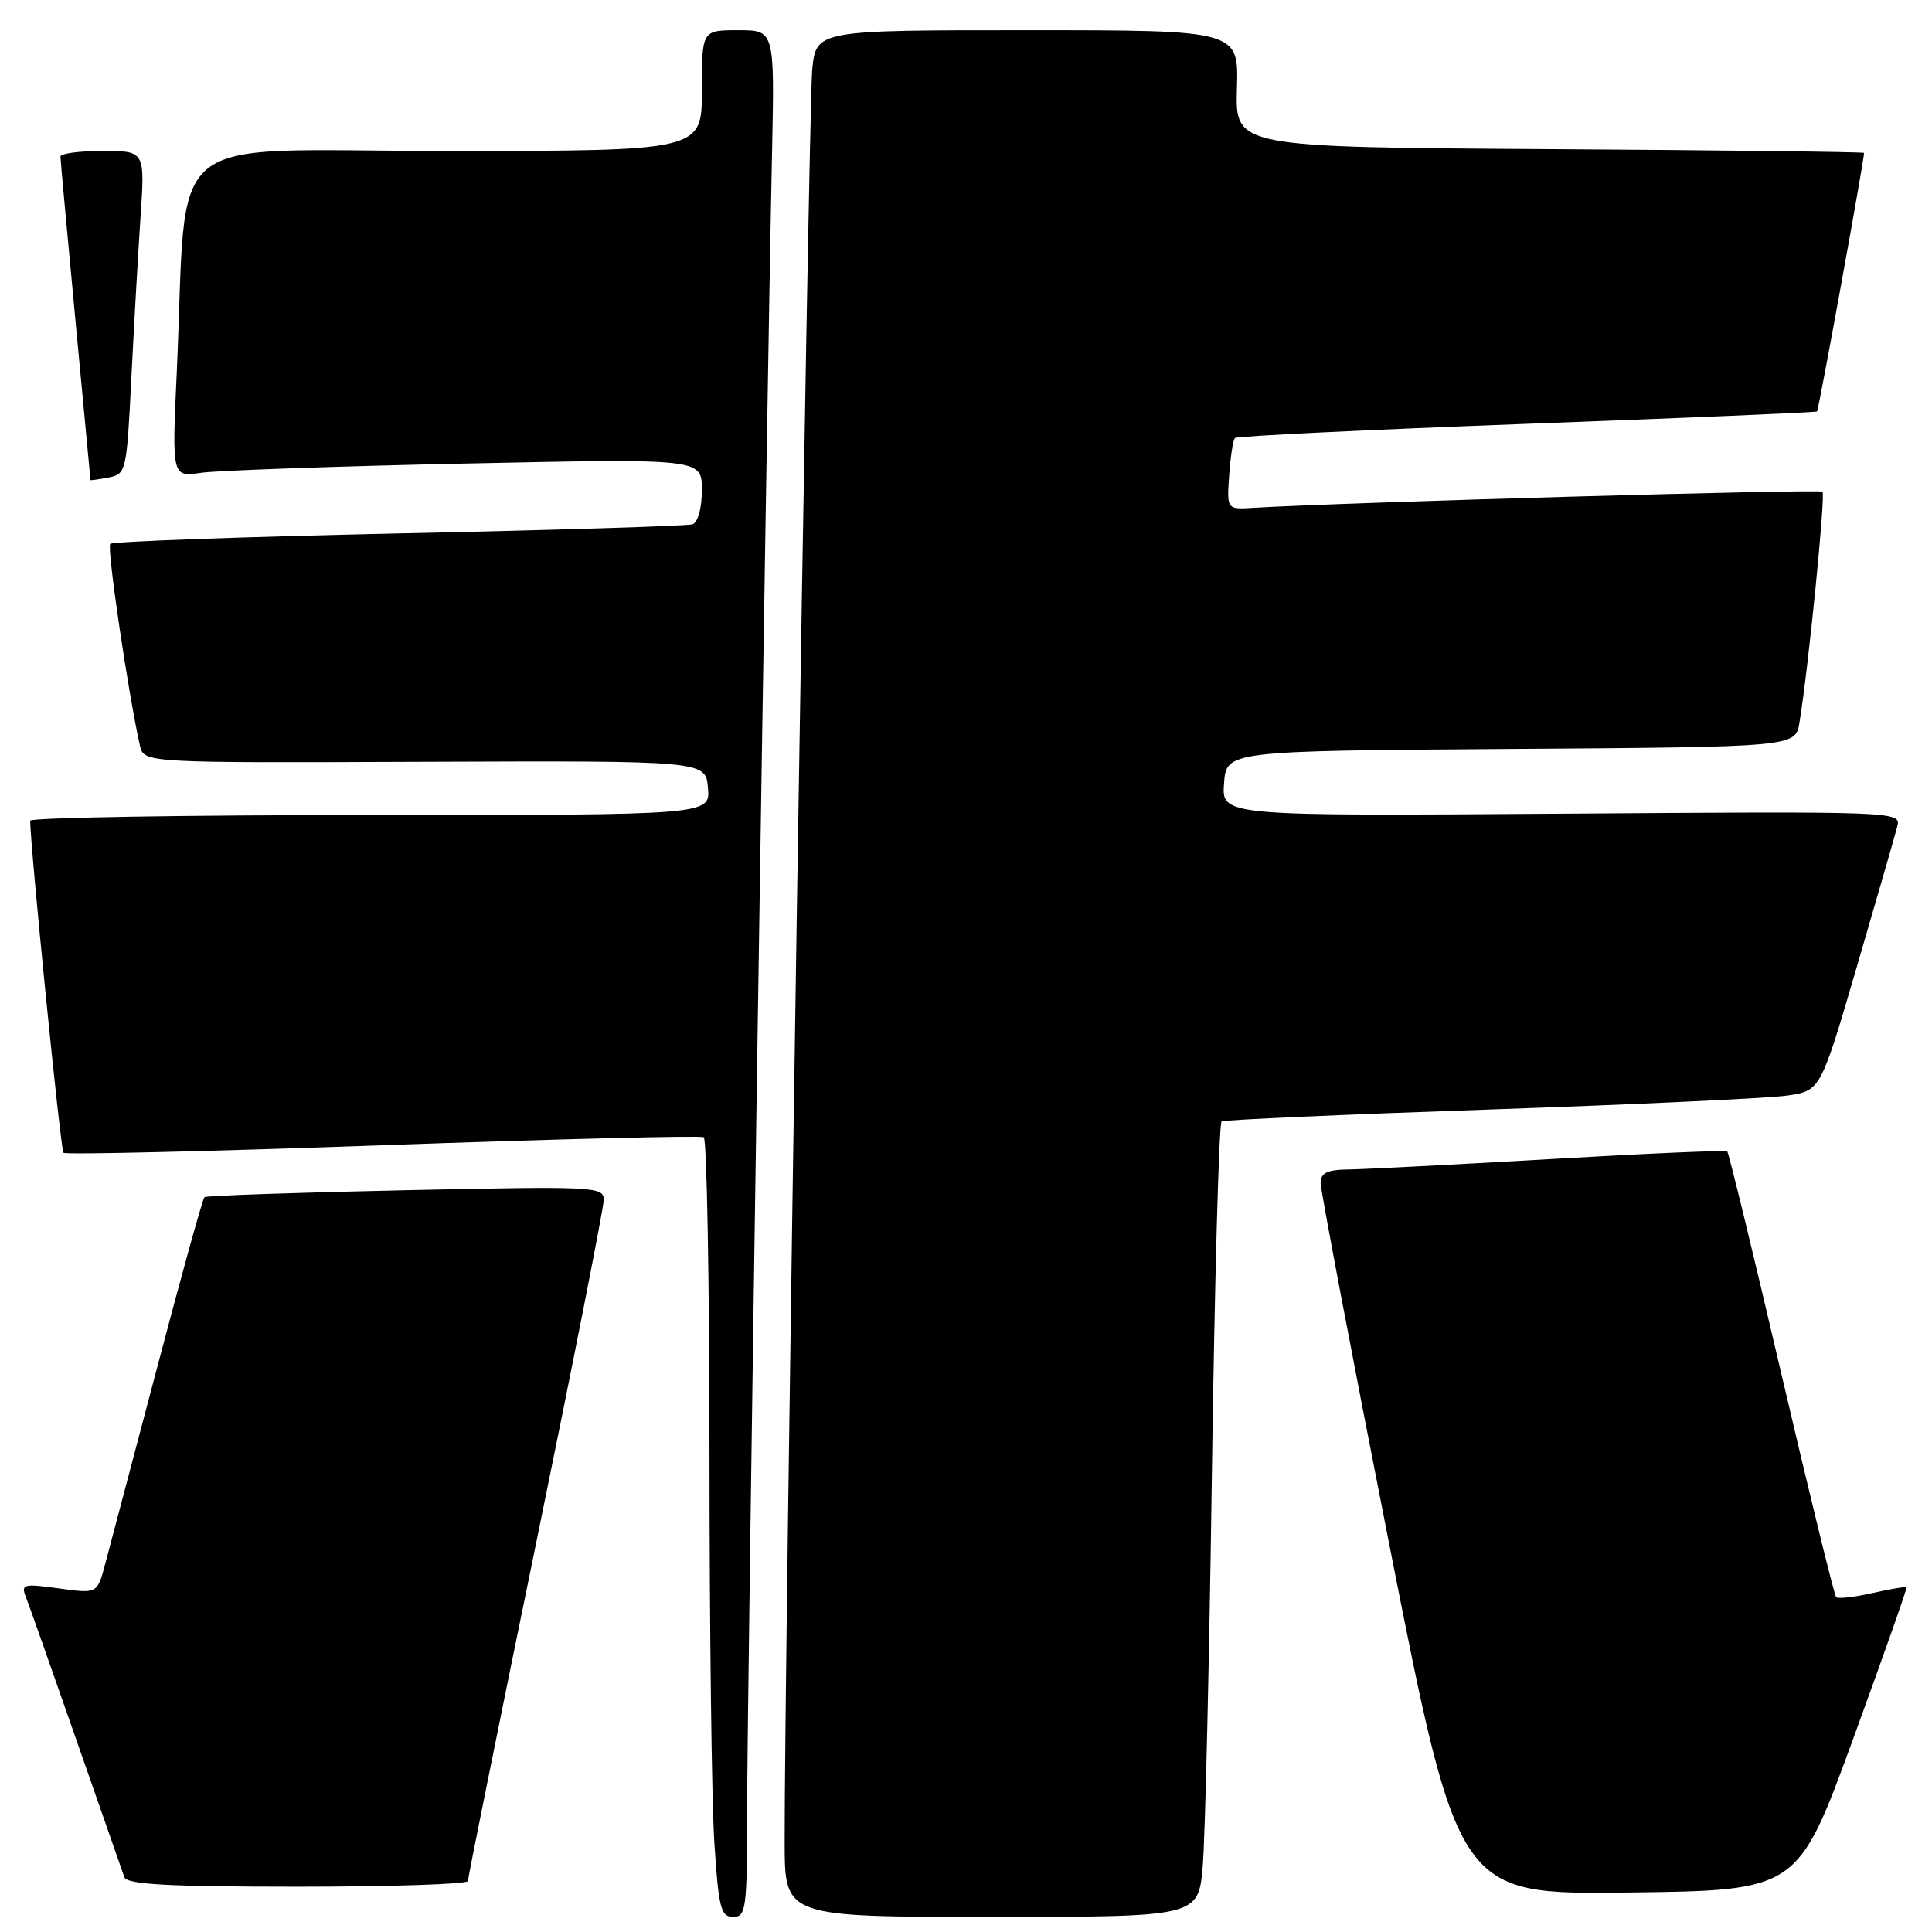 <?xml version="1.0" encoding="UTF-8" standalone="no"?>
<!DOCTYPE svg PUBLIC "-//W3C//DTD SVG 1.1//EN" "http://www.w3.org/Graphics/SVG/1.1/DTD/svg11.dtd" >
<svg xmlns="http://www.w3.org/2000/svg" xmlns:xlink="http://www.w3.org/1999/xlink" version="1.1" viewBox="0 0 256 256">
 <g >
 <path fill="currentColor"
d=" M 99.00 239.75 C 98.99 225.98 101.59 53.28 102.30 20.25 C 102.64 4.00 102.64 4.00 97.82 4.00 C 93.00 4.00 93.00 4.00 93.00 12.00 C 93.00 20.00 93.00 20.00 59.10 20.00 C 20.77 20.00 24.92 16.58 23.42 49.36 C 22.78 63.21 22.78 63.21 26.64 62.65 C 28.76 62.34 44.56 61.78 61.75 61.42 C 93.00 60.76 93.00 60.76 93.00 64.91 C 93.00 67.35 92.48 69.23 91.75 69.47 C 91.06 69.69 73.55 70.24 52.83 70.68 C 32.11 71.13 14.91 71.75 14.61 72.06 C 14.13 72.53 16.98 91.86 18.54 98.79 C 19.06 101.09 19.06 101.09 56.28 100.94 C 93.50 100.80 93.50 100.80 93.81 104.40 C 94.12 108.00 94.12 108.00 49.06 108.00 C 24.28 108.00 4.00 108.34 4.00 108.75 C 4.03 112.41 8.03 152.36 8.41 152.75 C 8.69 153.02 27.72 152.57 50.71 151.75 C 73.69 150.93 92.84 150.45 93.25 150.69 C 93.66 150.92 94.00 169.88 94.01 192.81 C 94.01 215.74 94.30 238.89 94.66 244.25 C 95.22 252.84 95.52 254.00 97.15 254.00 C 98.86 254.00 99.00 252.95 99.00 239.75 Z  M 159.37 247.25 C 159.69 243.54 160.24 219.91 160.59 194.74 C 160.95 169.57 161.52 148.80 161.87 148.59 C 162.22 148.38 178.25 147.67 197.50 147.01 C 216.75 146.35 234.47 145.52 236.87 145.16 C 241.24 144.50 241.24 144.50 246.07 128.00 C 248.72 118.92 251.13 110.60 251.40 109.50 C 251.91 107.52 251.49 107.50 206.90 107.82 C 161.88 108.13 161.88 108.13 162.19 103.82 C 162.50 99.50 162.50 99.50 200.21 99.24 C 237.91 98.98 237.91 98.98 238.44 95.74 C 239.63 88.49 241.91 65.58 241.49 65.15 C 241.12 64.78 178.01 66.57 166.03 67.29 C 162.56 67.50 162.56 67.50 162.87 63.00 C 163.04 60.52 163.39 58.29 163.64 58.04 C 163.89 57.78 181.29 56.94 202.30 56.16 C 223.31 55.38 240.62 54.65 240.77 54.52 C 240.98 54.34 247.00 21.25 247.00 20.26 C 247.00 20.13 228.25 19.90 205.34 19.76 C 163.68 19.50 163.68 19.50 163.90 11.75 C 164.13 4.00 164.13 4.00 136.14 4.00 C 108.14 4.00 108.14 4.00 107.62 9.25 C 107.14 14.09 103.91 222.17 103.97 244.25 C 104.00 254.00 104.00 254.00 131.40 254.00 C 158.80 254.00 158.80 254.00 159.37 247.25 Z  M 245.52 230.50 C 249.53 219.50 252.74 210.41 252.63 210.31 C 252.53 210.20 250.49 210.55 248.09 211.09 C 245.70 211.63 243.54 211.87 243.30 211.63 C 243.06 211.39 239.79 198.08 236.04 182.04 C 232.30 166.01 229.07 152.75 228.87 152.57 C 228.66 152.39 218.15 152.84 205.50 153.58 C 192.85 154.31 180.81 154.93 178.75 154.96 C 175.86 154.99 175.00 155.40 174.99 156.75 C 174.99 157.71 179.09 179.32 184.11 204.77 C 193.24 251.04 193.24 251.04 215.73 250.77 C 238.21 250.50 238.21 250.50 245.52 230.50 Z  M 62.00 249.25 C 62.00 248.84 66.05 228.77 71.00 204.66 C 75.95 180.54 80.00 159.99 80.00 158.98 C 80.00 157.23 78.74 157.17 53.75 157.71 C 39.31 158.02 27.31 158.43 27.09 158.63 C 26.86 158.83 24.03 169.00 20.81 181.25 C 17.58 193.49 14.47 205.23 13.91 207.34 C 12.88 211.17 12.88 211.17 7.79 210.47 C 3.09 209.82 2.75 209.91 3.44 211.64 C 3.84 212.66 6.84 221.15 10.10 230.50 C 13.36 239.85 16.23 248.06 16.48 248.75 C 16.83 249.70 22.35 250.00 39.47 250.00 C 51.86 250.00 62.00 249.66 62.00 249.25 Z  M 17.40 50.16 C 17.75 43.19 18.30 33.56 18.62 28.75 C 19.21 20.00 19.21 20.00 13.61 20.00 C 10.52 20.00 8.00 20.34 8.01 20.75 C 8.01 21.16 8.91 30.95 10.00 42.50 C 11.09 54.05 11.99 63.55 11.99 63.61 C 12.00 63.67 13.07 63.52 14.39 63.27 C 16.71 62.82 16.79 62.48 17.40 50.16 Z "/>
</g>
</svg>